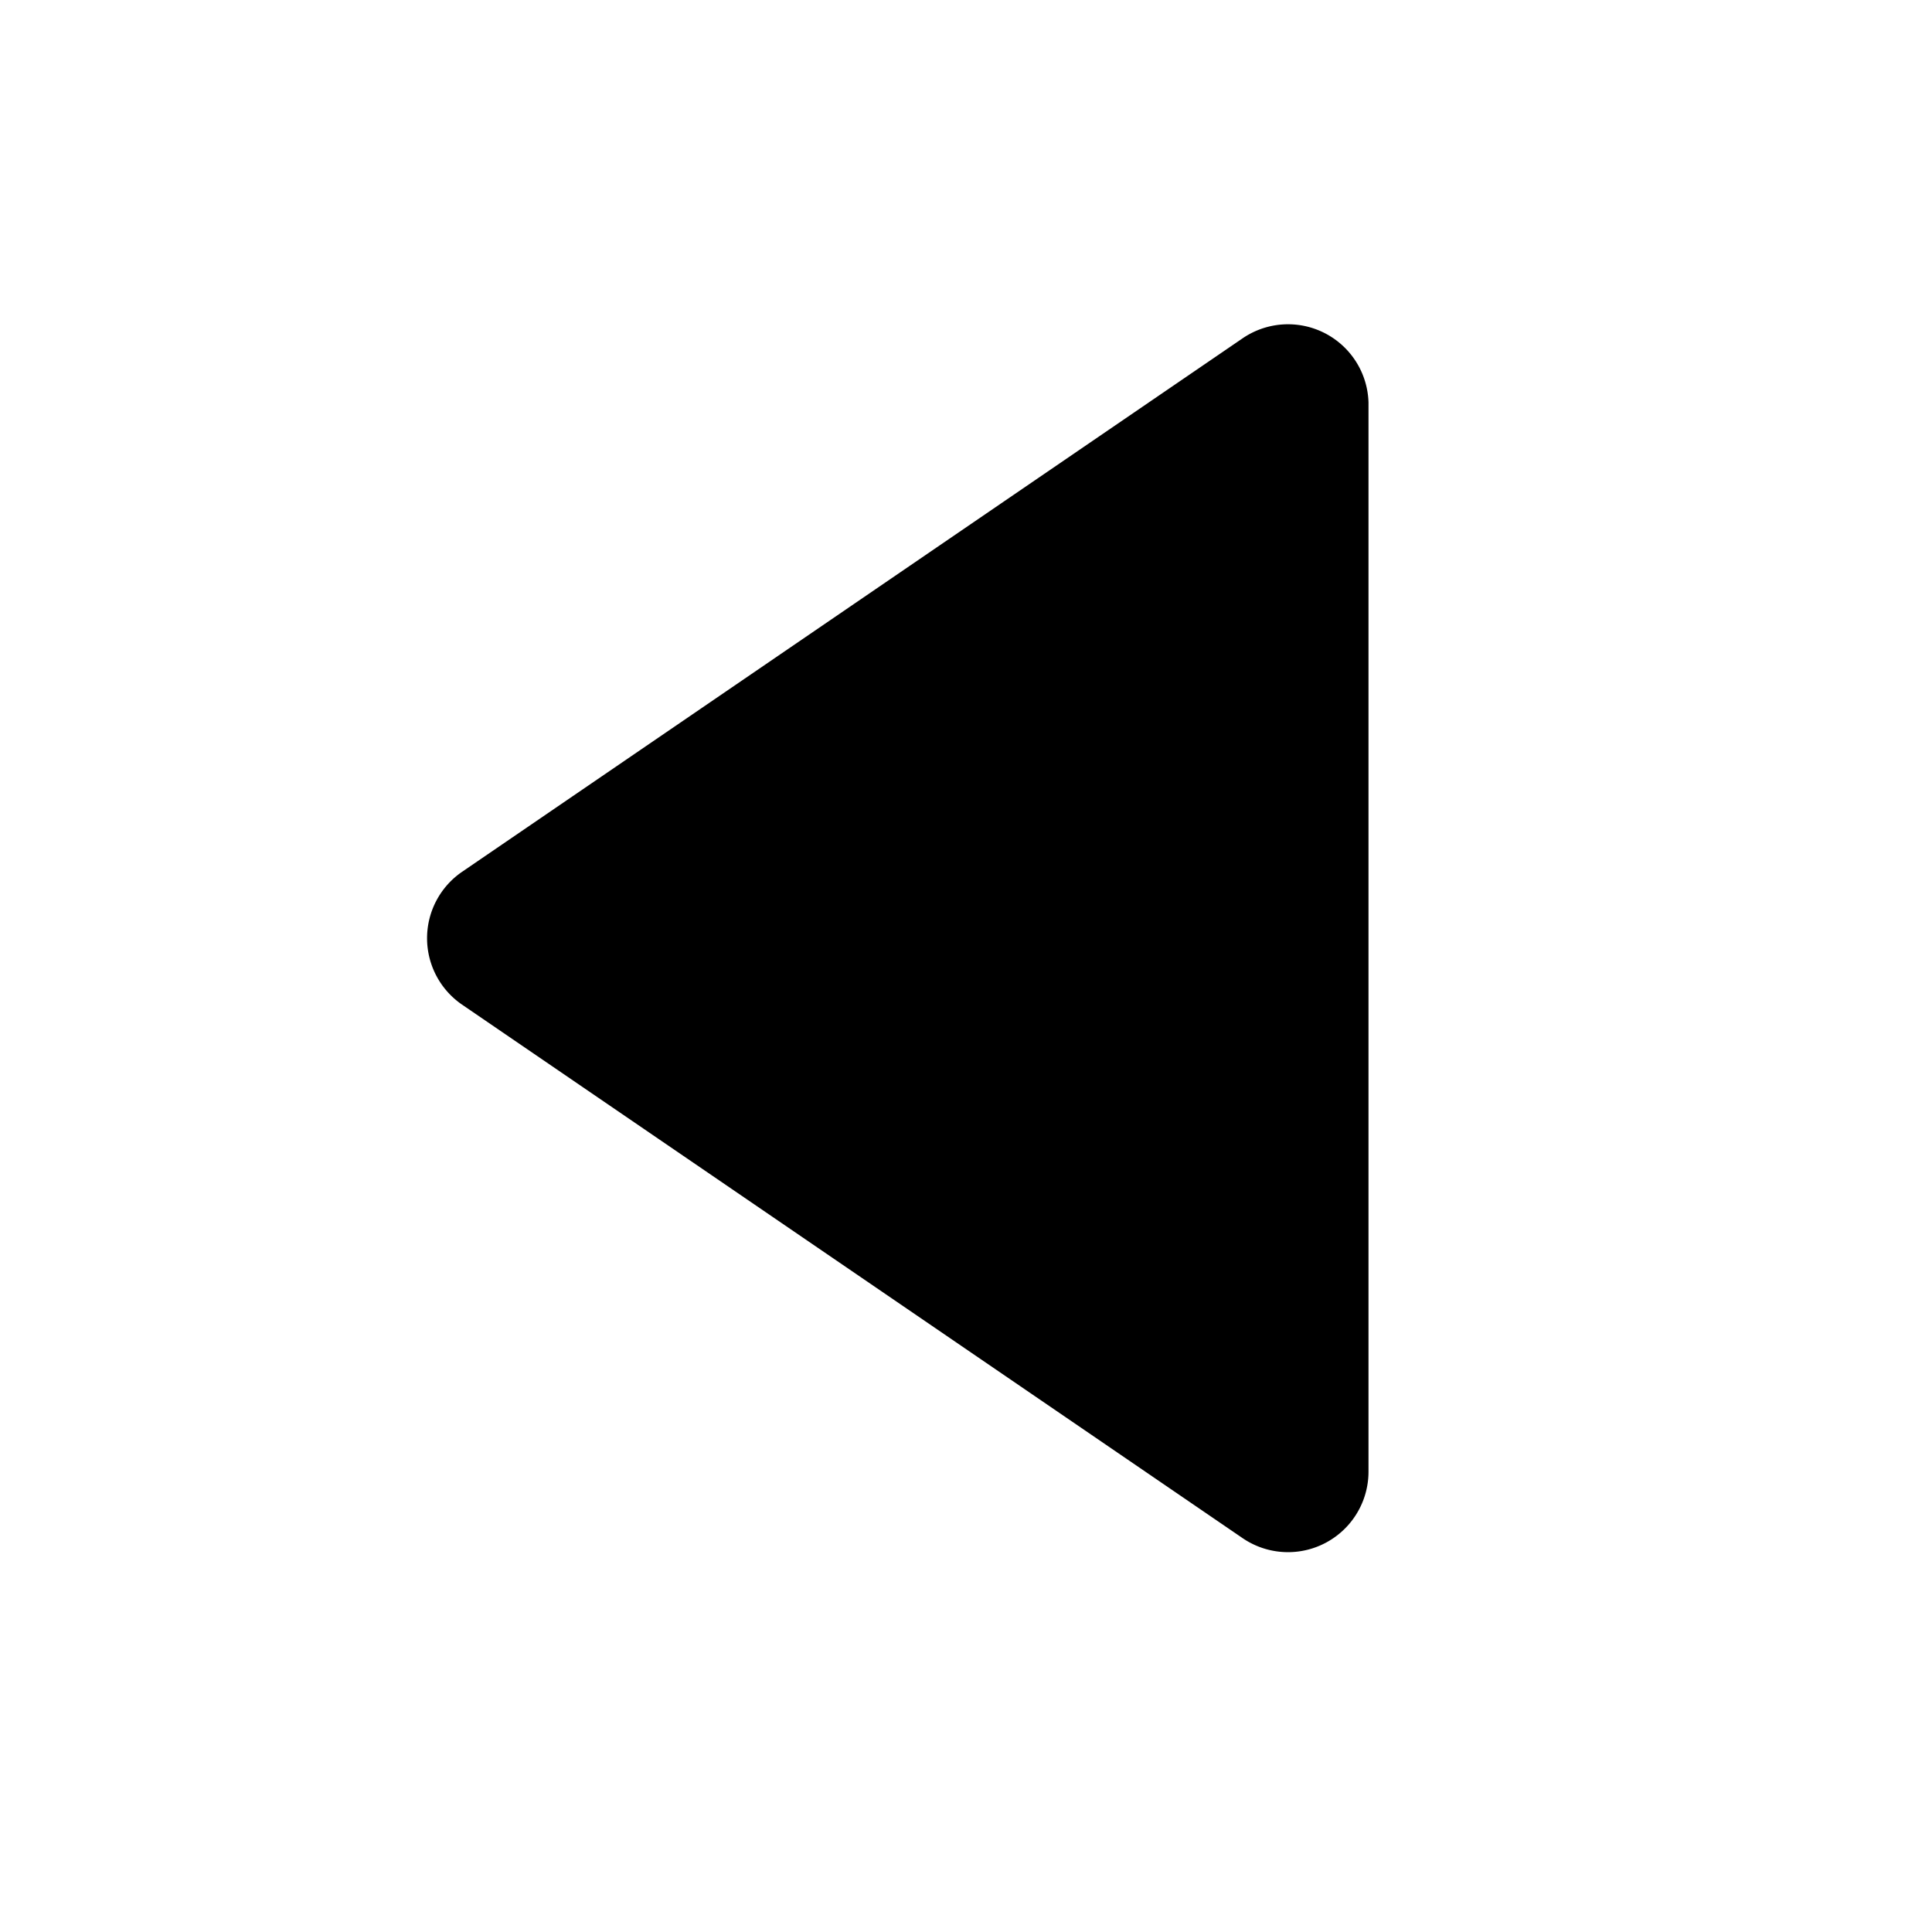 <svg id="Layer_1" data-name="Layer 1" xmlns="http://www.w3.org/2000/svg" viewBox="0 0 24 24"><title>unity-basic-24px-caret-left</title><path d="M17,5V18.28a1,1,0,0,1-1.56.83l-9.7-6.63a1,1,0,0,1,0-1.65l9.7-6.63A1,1,0,0,1,17,5Z" style="fill:currentColor"/></svg>